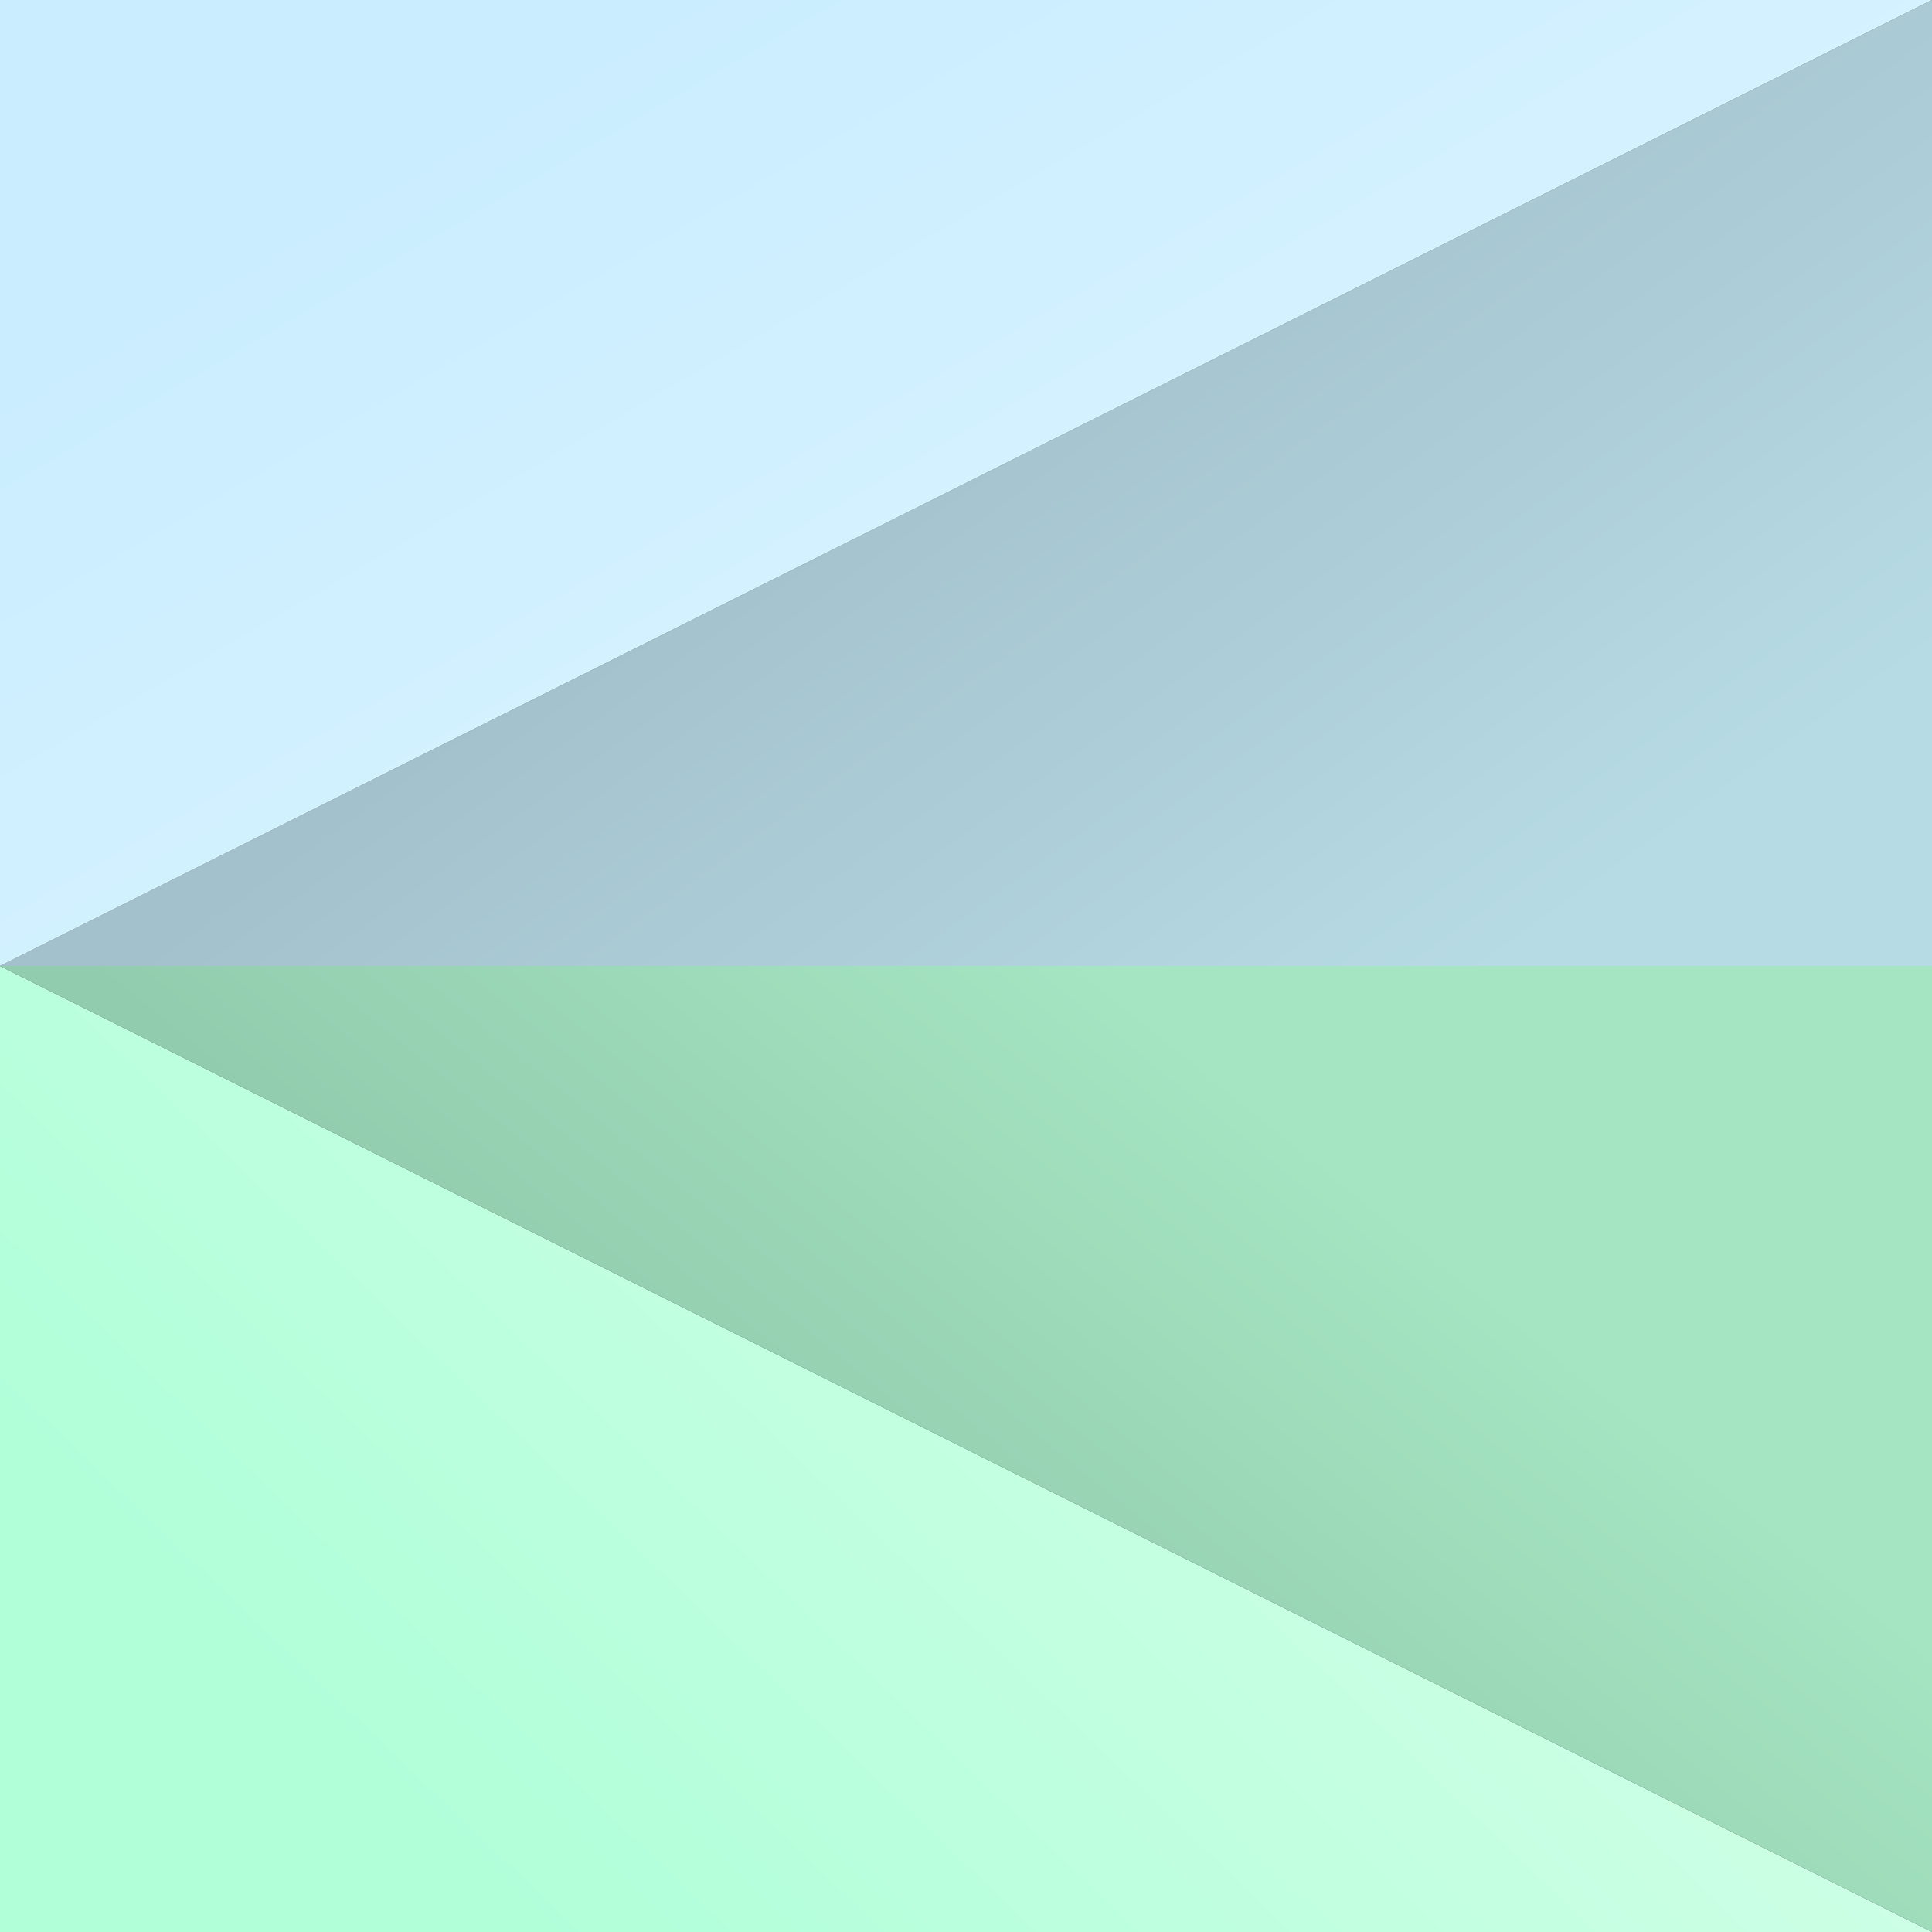 <svg xmlns="http://www.w3.org/2000/svg" xmlns:xlink="http://www.w3.org/1999/xlink" viewBox="0 0 400.7 400.7"><rect x="0" y="0" width="400.7" height="400.7" fill="#333333" stroke="none"/><defs><style>.cls-1{fill:url(#linear-gradient);}.cls-2{fill:url(#linear-gradient-2);}.cls-3{fill:url(#linear-gradient-3);}.cls-4{fill:url(#linear-gradient-4);}.cls-5{fill:url(#linear-gradient-5);}.cls-6{fill:url(#linear-gradient-6);}</style><linearGradient id="linear-gradient" x1="104.27" y1="400.61" x2="381.75" y2="111.55" gradientUnits="userSpaceOnUse"><stop offset="0" stop-color="#b0ffd9"/><stop offset="0.51" stop-color="#ccffe5"/></linearGradient><linearGradient id="linear-gradient-2" x1="120.96" y1="398.51" x2="373.19" y2="87.17" gradientUnits="userSpaceOnUse"><stop offset="0.22" stop-color="#92ccae"/><stop offset="0.55" stop-color="#a5e5c2"/></linearGradient><linearGradient id="linear-gradient-3" x1="400.7" y1="400.7" x2="400.7" y2="400.7" gradientUnits="userSpaceOnUse"><stop offset="0" stop-color="#a3c1cc"/><stop offset="1" stop-color="#b7dbe5"/></linearGradient><linearGradient id="linear-gradient-4" x1="131.78" y1="5.12" x2="366.19" y2="330.09" gradientUnits="userSpaceOnUse"><stop offset="0.24" stop-color="#a3c1cc"/><stop offset="0.66" stop-color="#b7dbe5"/></linearGradient><linearGradient id="linear-gradient-5" x1="114.25" y1="-47.69" x2="315.87" y2="298.58" gradientUnits="userSpaceOnUse"><stop offset="0.13" stop-color="#caedff"/><stop offset="0.71" stop-color="#dcf5ff"/></linearGradient><linearGradient id="linear-gradient-6" x1="400.7" y1="100.17" x2="400.7" y2="100.17" gradientUnits="userSpaceOnUse"><stop offset="0" stop-color="#caedff"/><stop offset="1" stop-color="#dcf5ff"/></linearGradient></defs><g id="Layer_2" data-name="Layer 2"><g id="Layer_1-2" data-name="Layer 1"><polygon class="cls-1" points="0 200.35 0 200.35 0 400.7 400.69 400.7 0 200.35"/><polygon class="cls-2" points="0 200.35 400.7 400.7 400.7 400.7 400.7 200.35 0 200.35"/><polygon class="cls-3" points="400.7 400.7 400.7 400.7 400.69 400.7 400.7 400.7"/><polygon class="cls-4" points="0 200.35 400.7 200.35 400.7 0 400.7 0 0 200.35"/><polygon class="cls-5" points="0 200.35 400.7 0 0 0 0 200.35"/><polygon class="cls-6" points="400.7 0 400.7 0 400.7 200.35 400.7 200.35 400.7 0 400.7 0"/></g></g></svg>